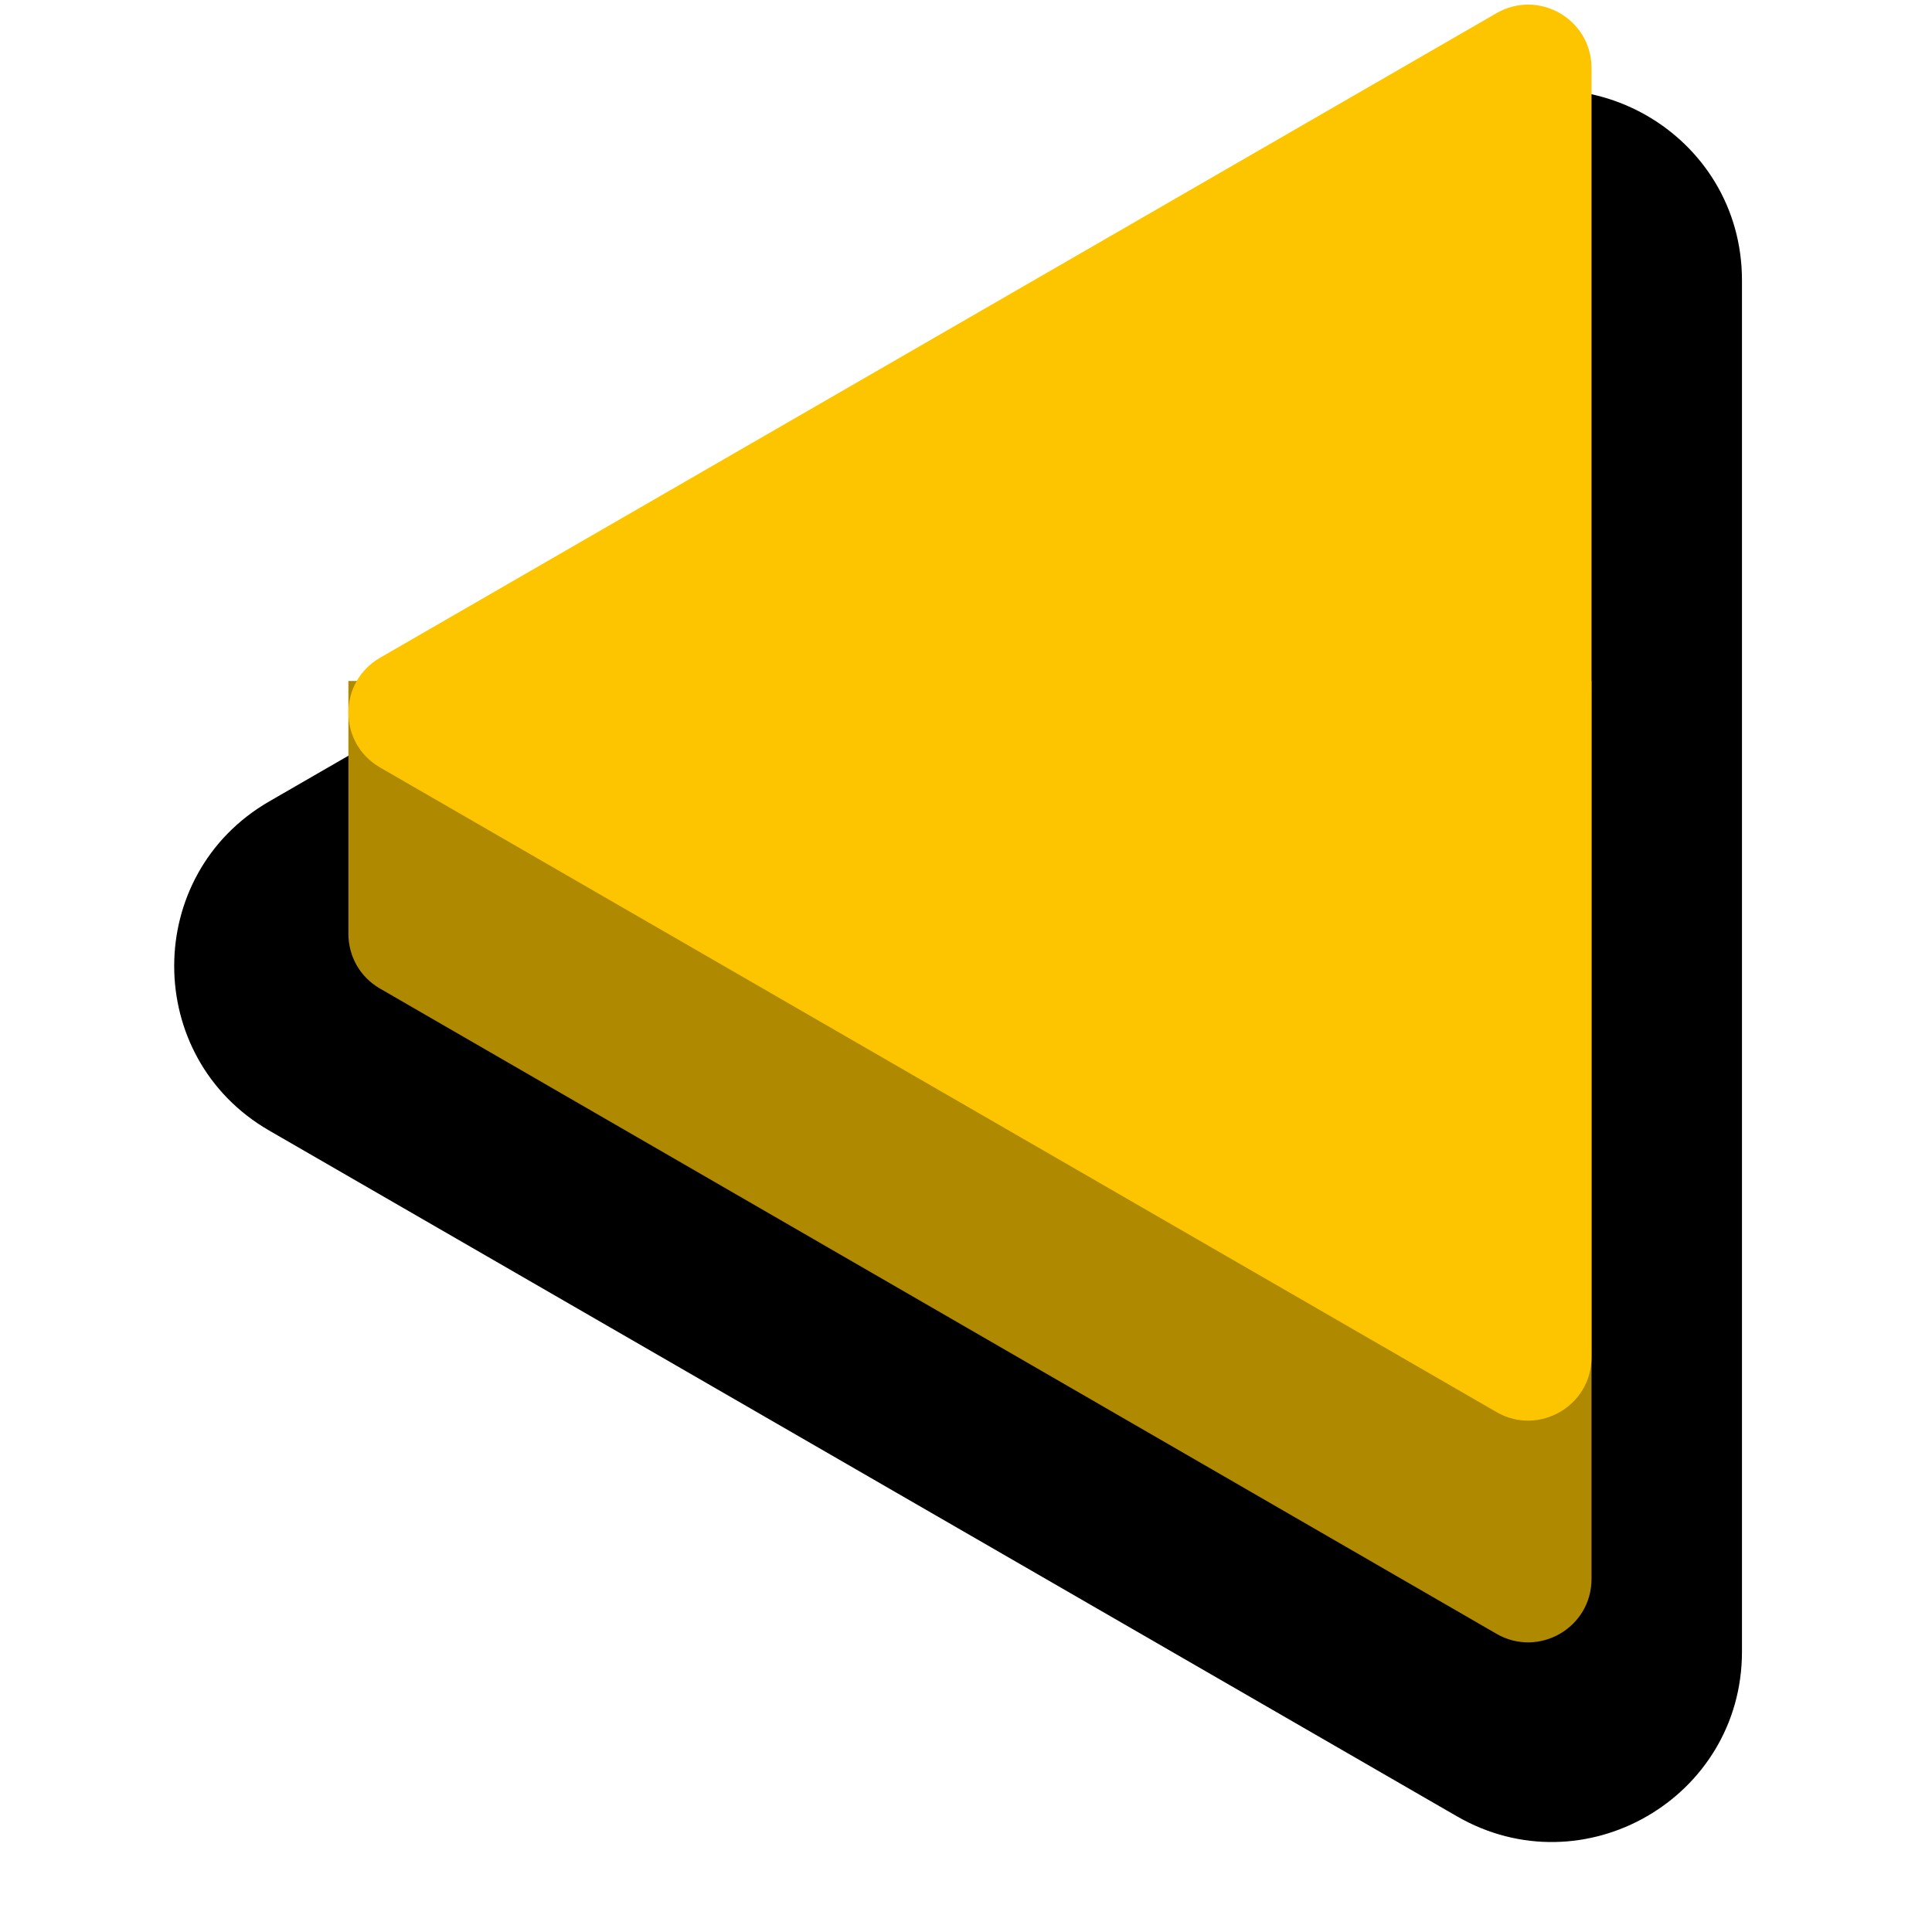 <svg width="122" height="122" viewBox="0 0 122 122" fill="none" xmlns="http://www.w3.org/2000/svg">
<path d="M17 50.608C9 55.227 9 66.773 17 71.392L92 114.694C100 119.312 110 113.539 110 104.301V17.699C110 8.461 100 2.688 92 7.306L17 50.608Z" fill="black"/>
<g filter="url(#filter0_i)">
<path d="M100.5 45.002H22V61C22.012 62.335 22.678 63.665 24 64.428L94.5 105.17C97.167 106.71 100.5 104.785 100.5 101.706V45.002Z" fill="#AF8900"/>
</g>
<g filter="url(#filter1_i)">
<path d="M24 41.535C21.333 43.075 21.333 46.924 24 48.464L94.5 89.167C97.167 90.706 100.5 88.782 100.5 85.703V4.296C100.5 1.217 97.167 -0.707 94.5 0.832L24 41.535Z" fill="#FDC500"/>
</g>
<defs>
<filter id="filter0_i" x="22" y="43.002" width="78.5" height="62.71" filterUnits="userSpaceOnUse" color-interpolation-filters="sRGB">
<feFlood flood-opacity="0" result="BackgroundImageFix"/>
<feBlend mode="normal" in="SourceGraphic" in2="BackgroundImageFix" result="shape"/>
<feColorMatrix in="SourceAlpha" type="matrix" values="0 0 0 0 0 0 0 0 0 0 0 0 0 0 0 0 0 0 127 0" result="hardAlpha"/>
<feOffset dy="-2"/>
<feGaussianBlur stdDeviation="3"/>
<feComposite in2="hardAlpha" operator="arithmetic" k2="-1" k3="1"/>
<feColorMatrix type="matrix" values="0 0 0 0 0 0 0 0 0 0 0 0 0 0 0 0 0 0 0.2 0"/>
<feBlend mode="normal" in2="shape" result="effect1_innerShadow"/>
</filter>
<filter id="filter1_i" x="22" y="0.29" width="78.5" height="89.418" filterUnits="userSpaceOnUse" color-interpolation-filters="sRGB">
<feFlood flood-opacity="0" result="BackgroundImageFix"/>
<feBlend mode="normal" in="SourceGraphic" in2="BackgroundImageFix" result="shape"/>
<feColorMatrix in="SourceAlpha" type="matrix" values="0 0 0 0 0 0 0 0 0 0 0 0 0 0 0 0 0 0 127 0" result="hardAlpha"/>
<feOffset/>
<feGaussianBlur stdDeviation="8"/>
<feComposite in2="hardAlpha" operator="arithmetic" k2="-1" k3="1"/>
<feColorMatrix type="matrix" values="0 0 0 0 1 0 0 0 0 1 0 0 0 0 1 0 0 0 0.4 0"/>
<feBlend mode="normal" in2="shape" result="effect1_innerShadow"/>
</filter>
</defs>
</svg>
